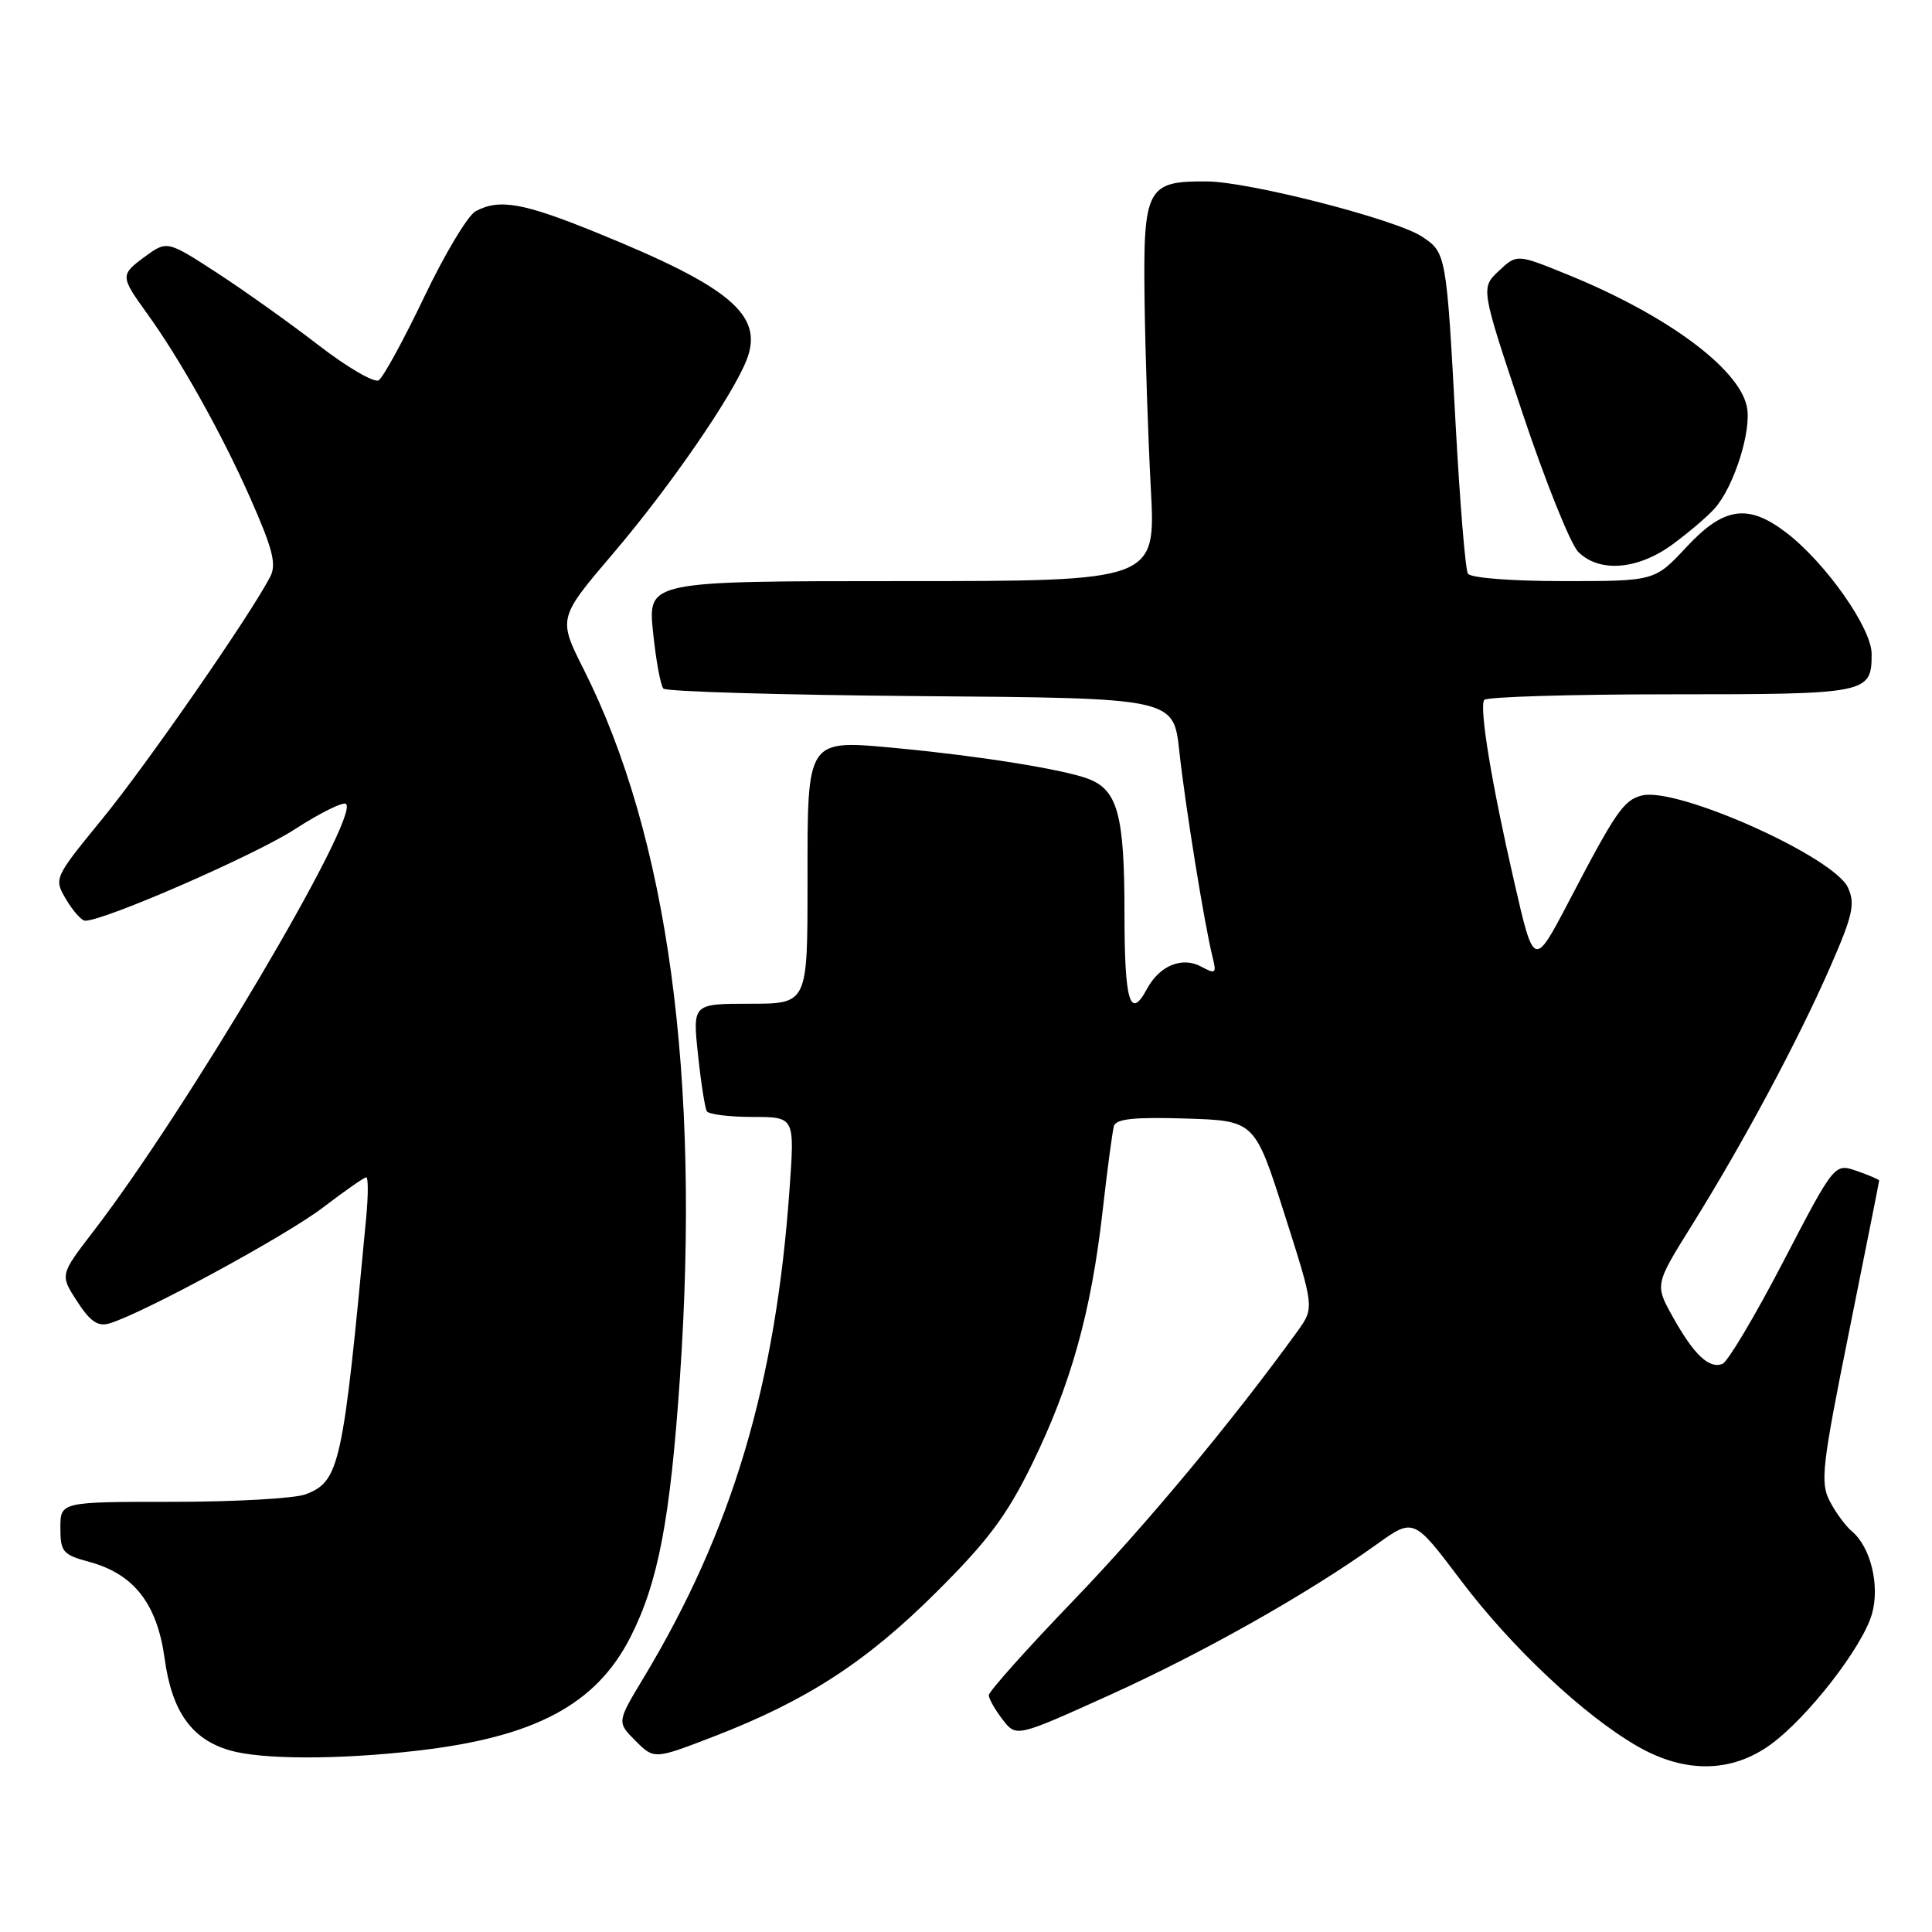 <?xml version="1.0" encoding="UTF-8" standalone="no"?>
<!DOCTYPE svg PUBLIC "-//W3C//DTD SVG 1.1//EN" "http://www.w3.org/Graphics/SVG/1.1/DTD/svg11.dtd" >
<svg xmlns="http://www.w3.org/2000/svg" xmlns:xlink="http://www.w3.org/1999/xlink" version="1.1" viewBox="0 0 256 256">
 <g >
 <path fill="currentColor"
d=" M 234.60 231.17 C 239.52 227.60 246.78 218.26 248.04 213.87 C 249.12 210.11 247.87 204.97 245.38 202.90 C 244.55 202.21 243.23 200.41 242.45 198.91 C 241.17 196.44 241.42 194.26 245.02 176.41 C 247.21 165.54 249.00 156.54 249.00 156.42 C 249.00 156.30 247.67 155.73 246.04 155.16 C 243.08 154.13 243.08 154.13 236.29 167.18 C 232.56 174.35 228.93 180.45 228.24 180.72 C 226.47 181.42 224.46 179.52 221.67 174.52 C 219.27 170.23 219.27 170.23 224.17 162.37 C 230.96 151.48 238.17 138.03 242.43 128.32 C 245.51 121.30 245.85 119.78 244.87 117.62 C 243.01 113.53 222.20 104.22 217.55 105.41 C 215.15 106.02 214.11 107.52 207.91 119.39 C 203.26 128.27 203.26 128.27 200.65 116.89 C 197.65 103.84 196.00 93.84 196.66 92.75 C 196.91 92.34 208.03 92.00 221.36 92.00 C 247.56 92.00 248.00 91.91 248.00 86.64 C 248.00 83.22 241.88 74.54 236.67 70.56 C 231.61 66.70 228.41 67.17 223.45 72.50 C 219.26 77.00 219.26 77.00 207.19 77.00 C 200.28 77.00 194.86 76.58 194.50 76.01 C 194.17 75.46 193.44 66.57 192.88 56.26 C 191.66 33.63 191.63 33.46 188.40 31.34 C 184.90 29.05 165.57 24.09 159.94 24.04 C 151.96 23.97 151.47 24.88 151.66 39.68 C 151.75 46.73 152.13 58.01 152.49 64.75 C 153.15 77.00 153.15 77.00 119.50 77.00 C 85.84 77.00 85.84 77.00 86.53 83.75 C 86.91 87.46 87.53 90.83 87.90 91.24 C 88.27 91.64 103.63 92.09 122.04 92.24 C 155.50 92.50 155.50 92.50 156.26 99.50 C 157.03 106.64 159.60 122.57 160.68 126.85 C 161.22 129.01 161.08 129.11 159.14 128.07 C 156.62 126.72 153.63 127.96 151.99 131.02 C 149.74 135.23 149.00 132.76 149.00 121.05 C 149.00 107.92 148.10 104.64 144.12 103.17 C 140.76 101.93 129.78 100.17 119.19 99.17 C 106.71 98.00 107.00 97.57 107.00 117.06 C 107.00 133.00 107.00 133.00 99.38 133.00 C 91.77 133.00 91.77 133.00 92.49 139.75 C 92.88 143.46 93.41 146.84 93.66 147.25 C 93.91 147.66 96.63 148.00 99.71 148.00 C 105.30 148.00 105.30 148.00 104.63 157.40 C 102.81 183.42 97.02 202.81 85.26 222.35 C 81.74 228.19 81.74 228.19 84.21 230.67 C 86.69 233.14 86.69 233.14 94.59 230.09 C 106.87 225.35 114.76 220.24 124.04 211.00 C 130.90 204.18 133.41 200.82 136.75 194.00 C 141.88 183.51 144.57 173.89 146.08 160.66 C 146.71 155.07 147.40 149.92 147.60 149.21 C 147.87 148.25 150.31 148.00 157.11 148.21 C 166.26 148.50 166.26 148.50 170.21 160.90 C 174.16 173.29 174.16 173.29 171.92 176.40 C 163.32 188.29 151.87 202.06 142.25 212.06 C 136.06 218.49 131.01 224.15 131.02 224.63 C 131.03 225.11 131.86 226.56 132.85 227.85 C 134.66 230.20 134.66 230.20 147.00 224.62 C 159.40 219.01 173.27 211.19 182.41 204.64 C 187.32 201.12 187.32 201.12 193.55 209.38 C 200.28 218.31 209.94 227.37 217.04 231.43 C 223.29 235.00 229.44 234.91 234.60 231.17 Z  M 55.24 231.98 C 70.89 230.19 79.01 225.86 83.56 216.88 C 87.23 209.64 88.81 201.32 90.10 182.48 C 92.82 142.59 88.51 110.89 77.35 88.71 C 73.93 81.91 73.93 81.91 81.35 73.21 C 88.87 64.37 97.17 52.30 98.97 47.59 C 101.18 41.75 96.78 38.03 79.19 30.88 C 69.33 26.86 66.18 26.30 63.02 27.99 C 62.00 28.54 58.93 33.65 56.21 39.35 C 53.48 45.06 50.77 50.02 50.18 50.39 C 49.59 50.76 46.02 48.68 42.26 45.78 C 38.50 42.87 32.43 38.55 28.78 36.17 C 22.13 31.85 22.13 31.85 19.10 34.08 C 15.94 36.42 15.95 36.64 19.46 41.50 C 23.84 47.55 29.36 57.42 33.07 65.79 C 36.15 72.74 36.67 74.76 35.80 76.43 C 33.14 81.55 19.49 101.24 13.61 108.44 C 7.12 116.39 7.12 116.39 8.77 119.19 C 9.69 120.74 10.82 122.00 11.29 122.00 C 13.86 122.00 33.69 113.35 39.02 109.91 C 42.43 107.70 45.51 106.18 45.86 106.53 C 47.66 108.33 24.72 147.12 12.36 163.18 C 7.94 168.93 7.94 168.93 10.22 172.44 C 11.95 175.12 12.98 175.81 14.50 175.36 C 18.94 174.03 37.84 163.78 42.77 160.02 C 45.67 157.81 48.26 156.00 48.53 156.00 C 48.80 156.00 48.80 158.36 48.53 161.25 C 45.44 194.31 45.01 196.28 40.48 198.01 C 39.05 198.55 31.15 199.00 22.93 199.00 C 8.00 199.00 8.00 199.00 8.00 202.46 C 8.00 205.62 8.33 206.01 11.80 206.95 C 17.75 208.55 20.82 212.49 21.82 219.80 C 22.78 226.79 25.39 230.46 30.44 231.93 C 34.66 233.16 44.82 233.18 55.24 231.98 Z  M 221.60 72.15 C 223.74 70.58 226.28 68.42 227.22 67.35 C 229.79 64.45 232.15 56.95 231.46 53.84 C 230.35 48.75 220.77 41.70 207.75 36.40 C 201.00 33.65 201.00 33.65 198.60 35.90 C 196.20 38.16 196.20 38.16 201.73 54.71 C 204.77 63.81 208.10 72.10 209.13 73.13 C 211.91 75.91 217.00 75.51 221.60 72.15 Z "/>
</g>
</svg>